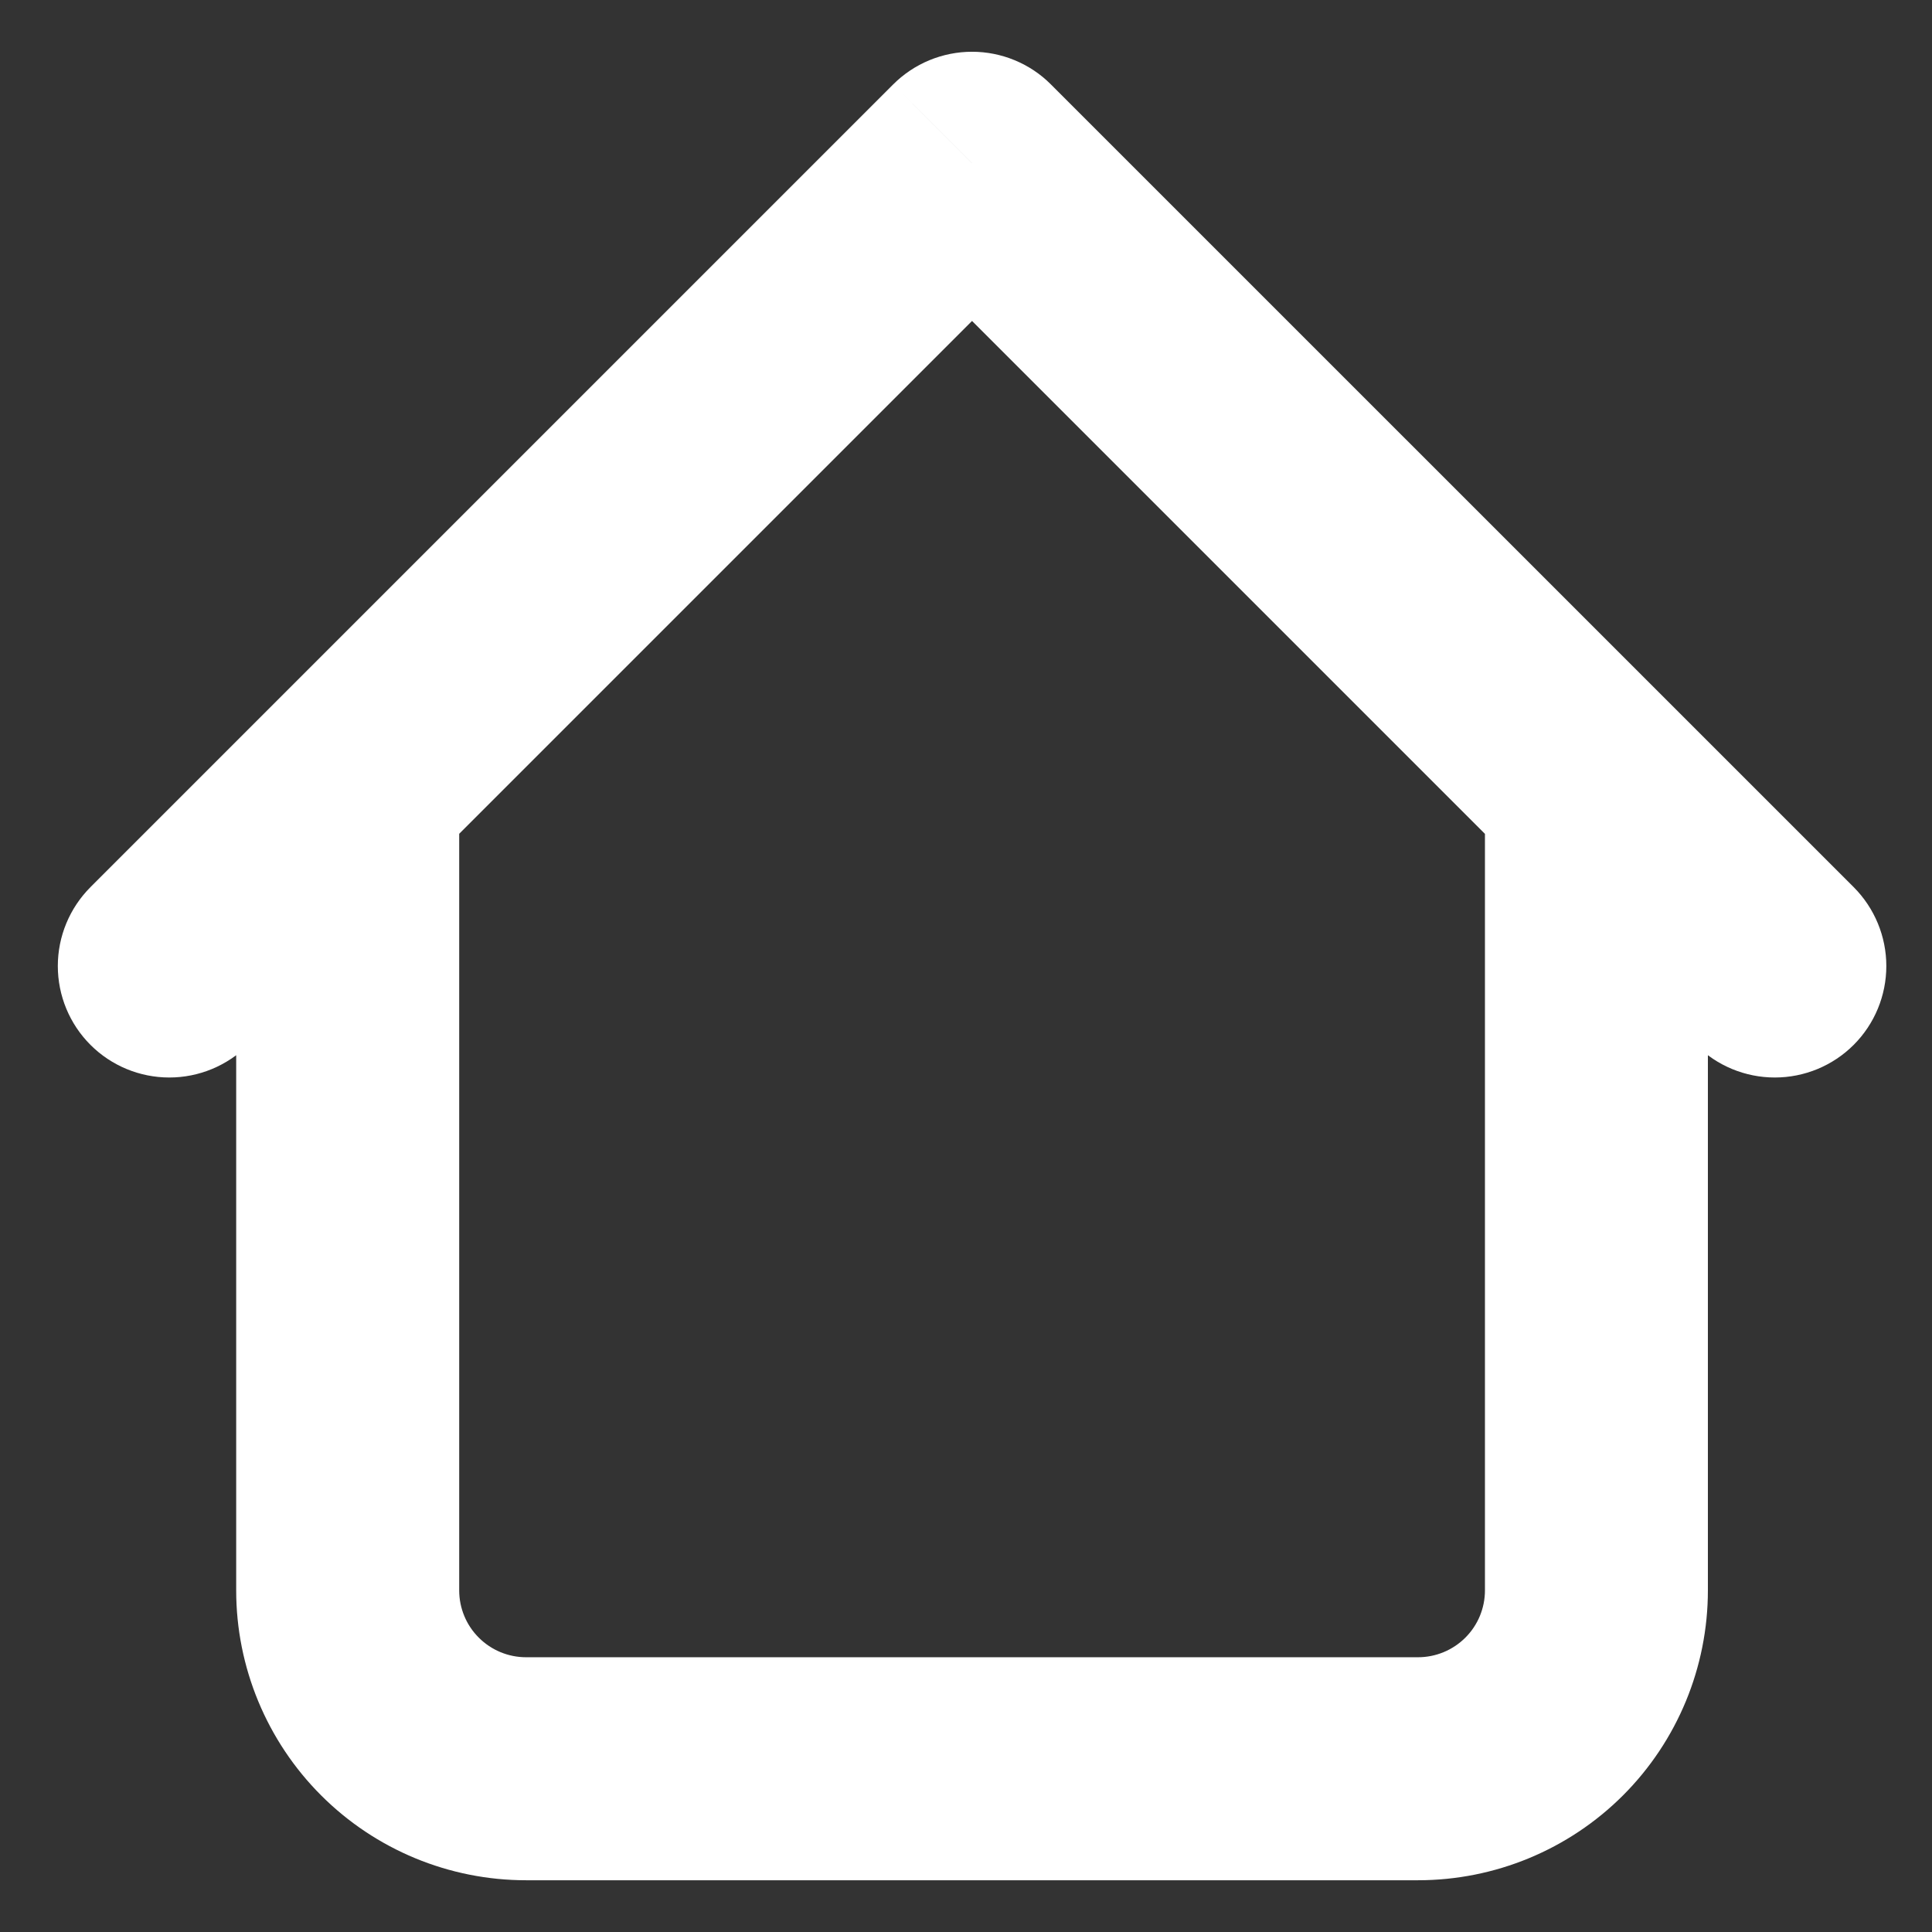 <svg width="28" height="28" viewBox="0 0 28 28" fill="none" xmlns="http://www.w3.org/2000/svg">
<rect x="0" y="0" width="28" height="28" fill="#333333" stroke="none"/>
<path d="M24.752 11.415C24.752 11.203 24.711 10.992 24.629 10.796C24.548 10.6 24.429 10.422 24.279 10.272C24.129 10.122 23.951 10.003 23.755 9.922C23.559 9.841 23.349 9.799 23.137 9.799C22.924 9.799 22.714 9.841 22.518 9.922C22.322 10.003 22.144 10.122 21.994 10.272C21.844 10.422 21.725 10.6 21.644 10.796C21.562 10.992 21.521 11.203 21.521 11.415H24.752ZM6.655 11.415C6.655 10.986 6.485 10.575 6.182 10.272C5.879 9.969 5.468 9.799 5.039 9.799C4.611 9.799 4.2 9.969 3.896 10.272C3.593 10.575 3.423 10.986 3.423 11.415H6.655ZM24.579 15.143C24.882 15.446 25.293 15.616 25.722 15.616C26.151 15.616 26.562 15.446 26.865 15.143C27.168 14.84 27.338 14.429 27.338 14C27.338 13.572 27.168 13.161 26.865 12.857L24.579 15.143ZM14.088 2.366L15.23 1.223C15.081 1.073 14.902 0.954 14.706 0.873C14.51 0.792 14.3 0.75 14.088 0.75C13.876 0.75 13.665 0.792 13.469 0.873C13.273 0.954 13.095 1.073 12.945 1.223L14.088 2.366ZM1.311 12.857C1.008 13.161 0.838 13.572 0.838 14C0.838 14.429 1.008 14.84 1.311 15.143C1.614 15.446 2.025 15.616 2.454 15.616C2.882 15.616 3.293 15.446 3.596 15.143L1.311 12.857ZM7.624 27.25H20.551V24.018H7.624V27.25ZM24.752 23.049V11.415H21.521V23.049H24.752ZM6.655 23.049V11.415H3.423V23.049H6.655ZM26.865 12.857L15.23 1.223L12.945 3.509L24.579 15.143L26.865 12.857ZM12.945 1.223L1.311 12.857L3.596 15.143L15.23 3.509L12.945 1.223ZM20.551 27.25C21.665 27.25 22.734 26.808 23.522 26.02C24.31 25.232 24.752 24.163 24.752 23.049H21.521C21.521 23.306 21.419 23.553 21.237 23.734C21.055 23.916 20.808 24.018 20.551 24.018V27.25ZM7.624 24.018C7.367 24.018 7.121 23.916 6.939 23.734C6.757 23.553 6.655 23.306 6.655 23.049H3.423C3.423 24.163 3.866 25.232 4.654 26.02C5.442 26.808 6.51 27.25 7.624 27.25V24.018Z" fill="white"/>
</svg>
